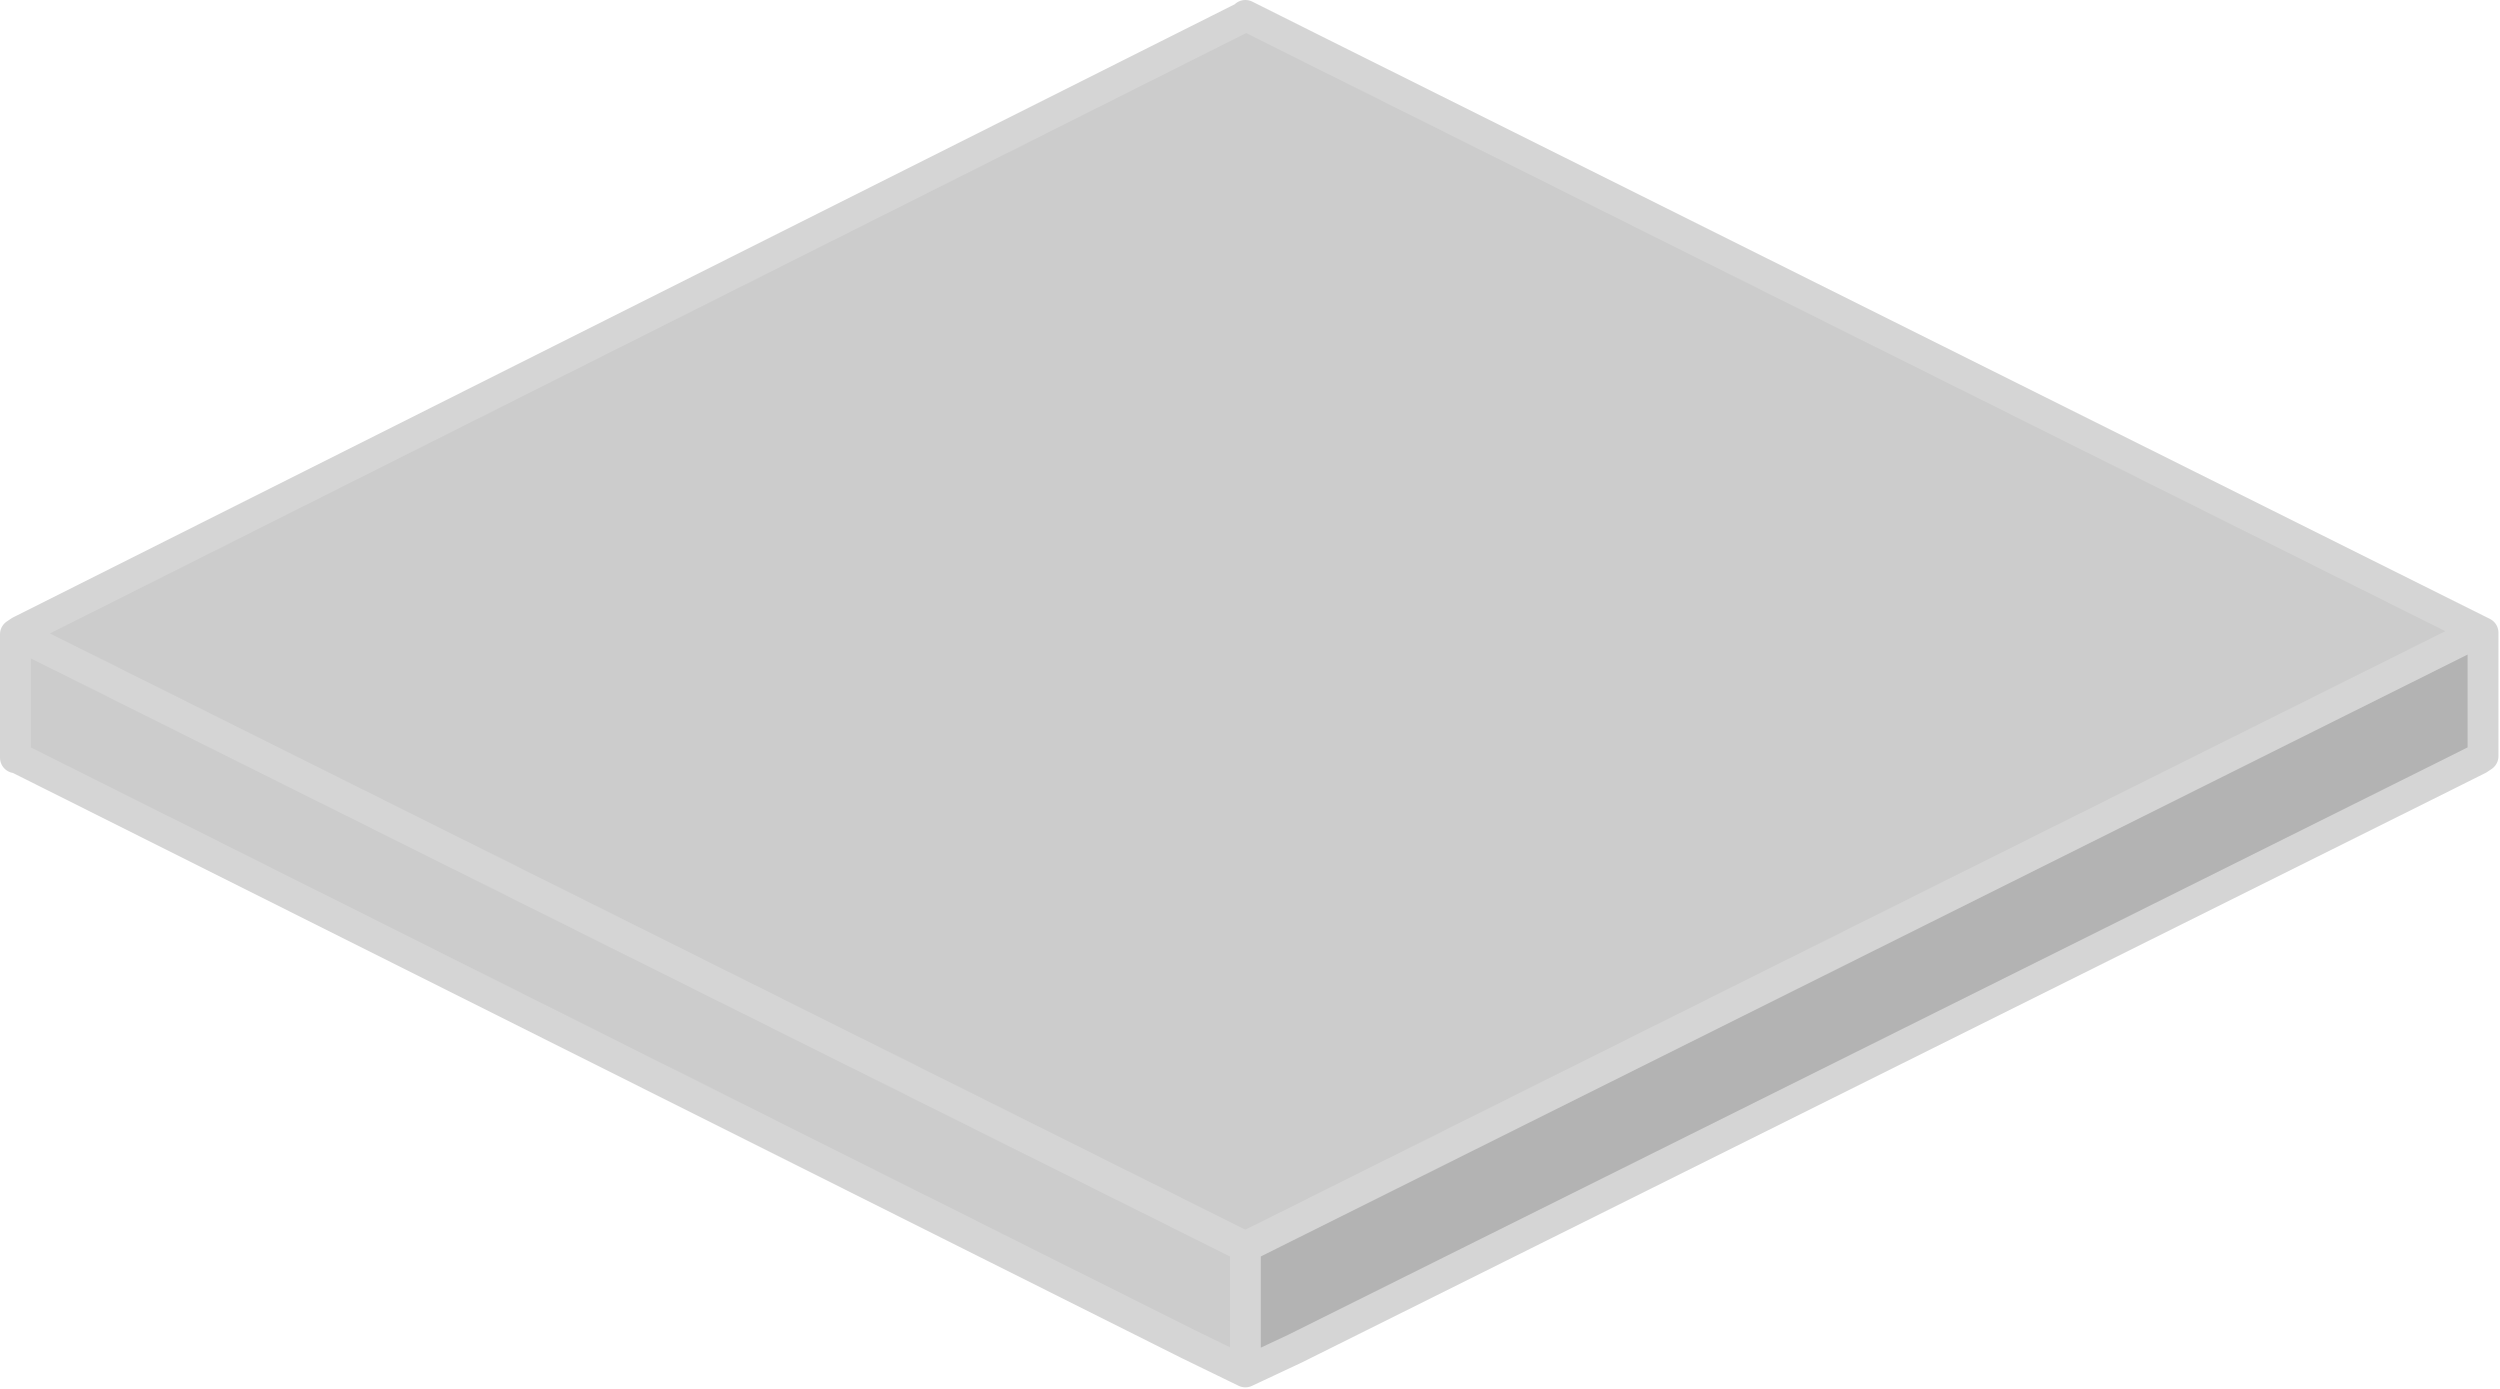 <?xml version="1.0" encoding="utf-8"?>
<svg version="1.1" id="Layer_1"
xmlns="http://www.w3.org/2000/svg"
xmlns:xlink="http://www.w3.org/1999/xlink"
xmlns:author="http://www.sothink.com"
width="81px" height="45px"
xml:space="preserve">
<g id="578" transform="matrix(1, 0, 0, 1, 50.5, 80.5)">
<path style="fill:#CCCCCC;fill-opacity:1" d="M29.95,-56L29.95 -60L29.85 -60.05L30.05 -59.95L30.05 -55.95L29.85 -55.85L29.8 -55.9L29.95 -56M-10.2,-79.95L-10.15 -79.95L-10.65 -79.7L-10.2 -79.95M-10.15,-40.1L-10.15 -36.05L-8.55 -36.8L-10 -36.05L-10.1 -36L-10.15 -36L-12 -36.95L-49.95 -55.95L-49.95 -56L-50 -56.05L-50 -56.95L-49.95 -57.4L-49.95 -59.95L-49.85 -60L-10.1 -79.9L-8.05 -78.95L29.85 -60.05L-10.15 -40.1" />
<path style="fill:#B3B3B3;fill-opacity:1" d="M29.85,-60.05L29.95 -60L29.95 -56L29.8 -55.9L29.8 -55.95L28.8 -55.4L-8.55 -36.8L-10.15 -36.05L-10.15 -40.1L29.85 -60.05" />
<path style="fill:none;stroke-width:1;stroke-linecap:round;stroke-linejoin:round;stroke-miterlimit:3;stroke:#D5D5D5;stroke-opacity:1" d="M-8.05,-78.95L29.85 -60.05L29.95 -60L29.95 -56L29.8 -55.9M28.8,-55.4L29.8 -55.9M-8.05,-78.95L-10.15 -80L-10.2 -79.95L-49.85 -60.05L-50 -59.95L-49.95 -59.95M-50,-56.95L-50 -56.05M-49.95,-55.95L-12 -36.95L-10.15 -36.05L-10.15 -40.1L-49.95 -59.95M-49.95,-55.95L-50 -55.95L-50 -56.05M-50,-56.95L-50 -57.25L-50 -59.95M28.8,-55.4L-8.55 -36.8L-10.15 -36.05M29.85,-60.05L-10.15 -40.1" />
</g>
</svg>

